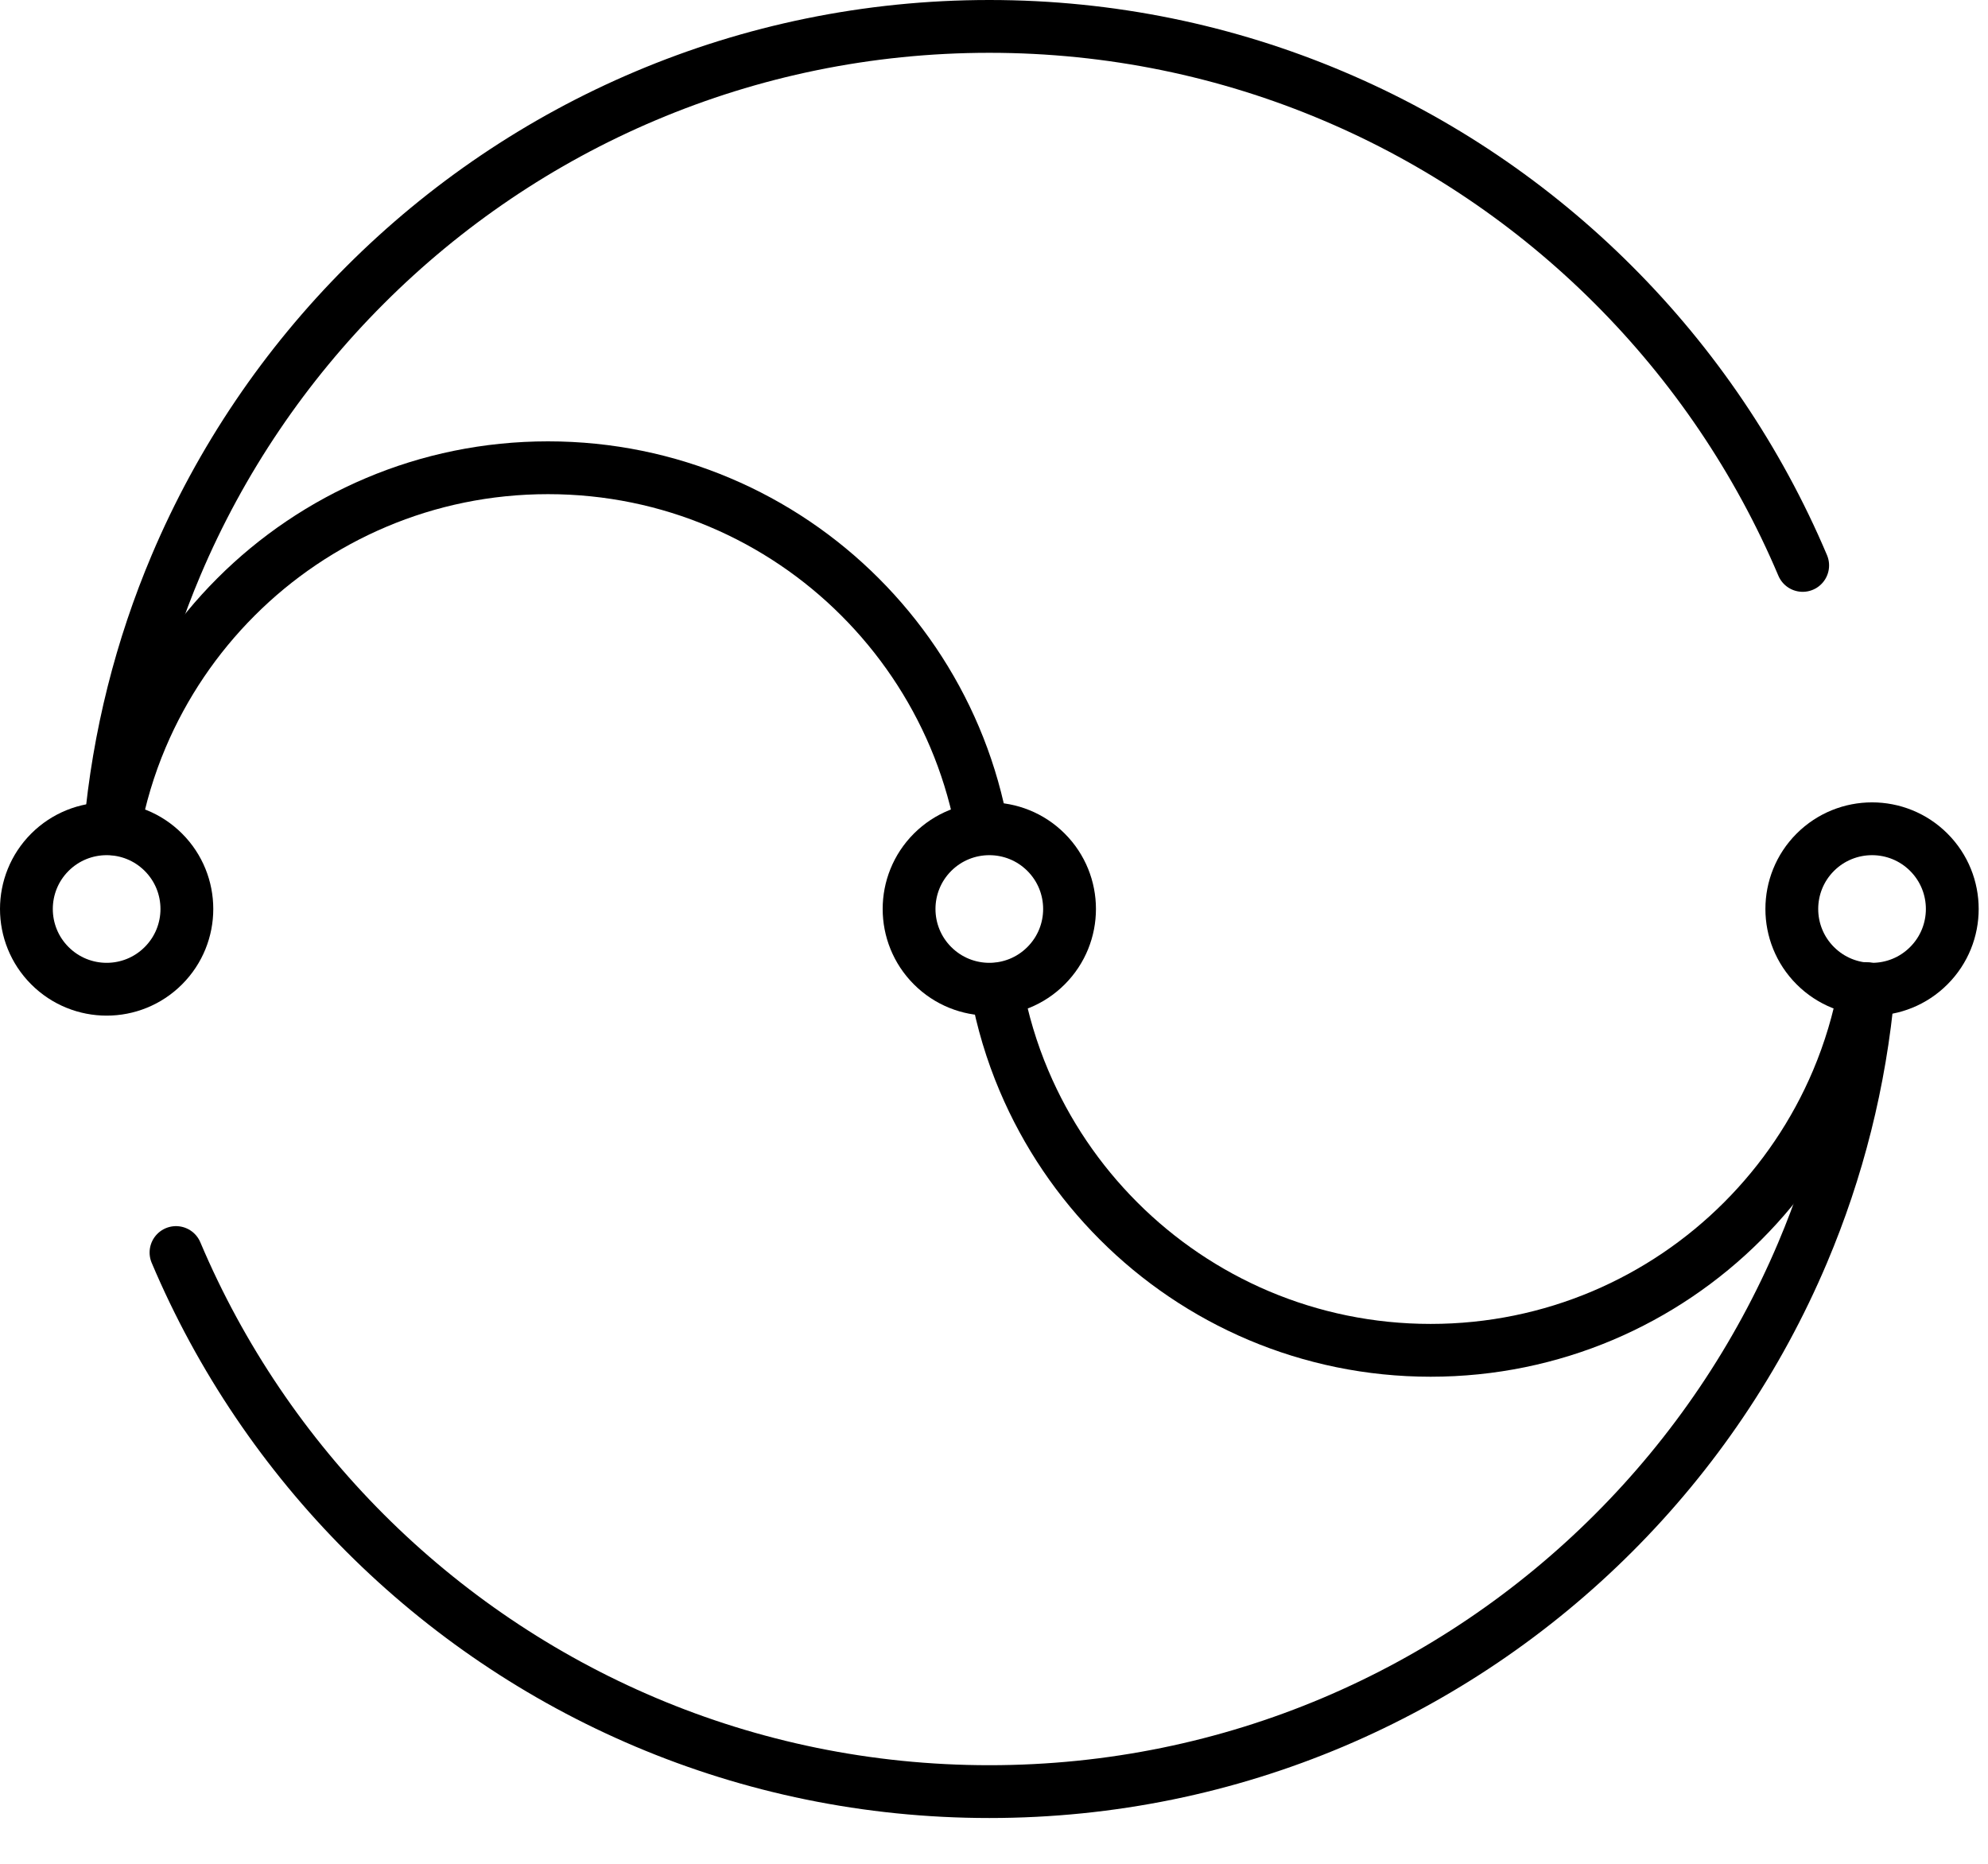 <?xml version="1.0" encoding="UTF-8"?>
<svg width="32px" height="30px" viewBox="0 0 32 30" version="1.1" xmlns="http://www.w3.org/2000/svg" xmlns:xlink="http://www.w3.org/1999/xlink">
    <!-- Generator: Sketch 54.1 (76490) - https://sketchapp.com -->
    <title>AI</title>
    <desc>Created with Sketch.</desc>
    <g id="Symbols" stroke="none" stroke-width="1" fill="none" fill-rule="evenodd">
        <g id="Products" transform="translate(-672, -362)" stroke="#000000" stroke-width="0.85">
            <g id="ICONS" transform="translate(353, 40)">
                <g id="Row-3" transform="translate(0, 322)">
                    <g id="AI" transform="translate(319, 0)">
                        <path d="M1.834,13.34 C1.928,12.828 2.077,12.334 2.275,11.867 C2.635,11.017 3.155,10.252 3.798,9.609 C4.44,8.966 5.206,8.446 6.056,8.087 C6.906,7.727 7.84,7.529 8.821,7.529 C9.802,7.529 10.736,7.727 11.586,8.087 C12.436,8.446 13.202,8.966 13.844,9.609 C14.487,10.252 15.007,11.017 15.367,11.867 C15.547,12.292 15.686,12.738 15.781,13.2" id="Stroke-1" stroke-linecap="round"/>
                        <path d="M1.775,13.335 C1.91,11.845 2.274,10.422 2.833,9.101 C3.552,7.402 4.592,5.872 5.878,4.587 C7.164,3.3 8.695,2.26 10.394,1.542 C12.094,0.823 13.963,0.425 15.925,0.425 C17.887,0.425 19.756,0.823 21.455,1.542 C23.155,2.26 24.686,3.3 25.972,4.587 C27.257,5.872 28.298,7.402 29.017,9.101" id="Stroke-3" stroke-linecap="round"/>
                        <path d="M30.076,15.918 C29.942,17.411 29.577,18.838 29.017,20.161 C28.298,21.861 27.258,23.392 25.972,24.677 C24.686,25.963 23.155,27.003 21.456,27.722 C19.756,28.441 17.887,28.838 15.925,28.838 C13.963,28.838 12.094,28.441 10.395,27.722 C8.695,27.003 7.164,25.963 5.878,24.677 C4.593,23.392 3.552,21.861 2.833,20.161" id="Stroke-5" stroke-linecap="round"/>
                        <path d="M30.018,15.912 C29.924,16.428 29.774,16.925 29.575,17.396 C29.215,18.246 28.695,19.011 28.052,19.654 C27.41,20.297 26.644,20.817 25.794,21.177 C24.944,21.536 24.01,21.735 23.029,21.735 C22.048,21.735 21.114,21.536 20.264,21.177 C19.414,20.817 18.648,20.297 18.006,19.654 C17.363,19.011 16.843,18.246 16.483,17.396 C16.285,16.929 16.136,16.436 16.042,15.923" id="Stroke-7" stroke-linecap="round"/>
                        <path d="M31.047,13.718 C31.551,14.222 31.551,15.04 31.047,15.544 C30.543,16.049 29.725,16.049 29.22,15.544 C28.716,15.04 28.716,14.222 29.22,13.718 C29.725,13.214 30.543,13.214 31.047,13.718 Z" id="Stroke-9"/>
                        <path d="M16.838,13.718 C17.342,14.222 17.342,15.04 16.838,15.544 C16.334,16.049 15.516,16.049 15.011,15.544 C14.507,15.04 14.507,14.222 15.011,13.718 C15.516,13.214 16.334,13.214 16.838,13.718 Z" id="Stroke-11"/>
                        <path d="M2.63,13.718 C3.134,14.222 3.134,15.04 2.63,15.544 C2.126,16.049 1.308,16.049 0.803,15.544 C0.299,15.04 0.299,14.222 0.803,13.718 C1.308,13.214 2.126,13.214 2.63,13.718 Z" id="Stroke-13"/>
                    </g>
                </g>
            </g>
        </g>
    </g>
</svg>